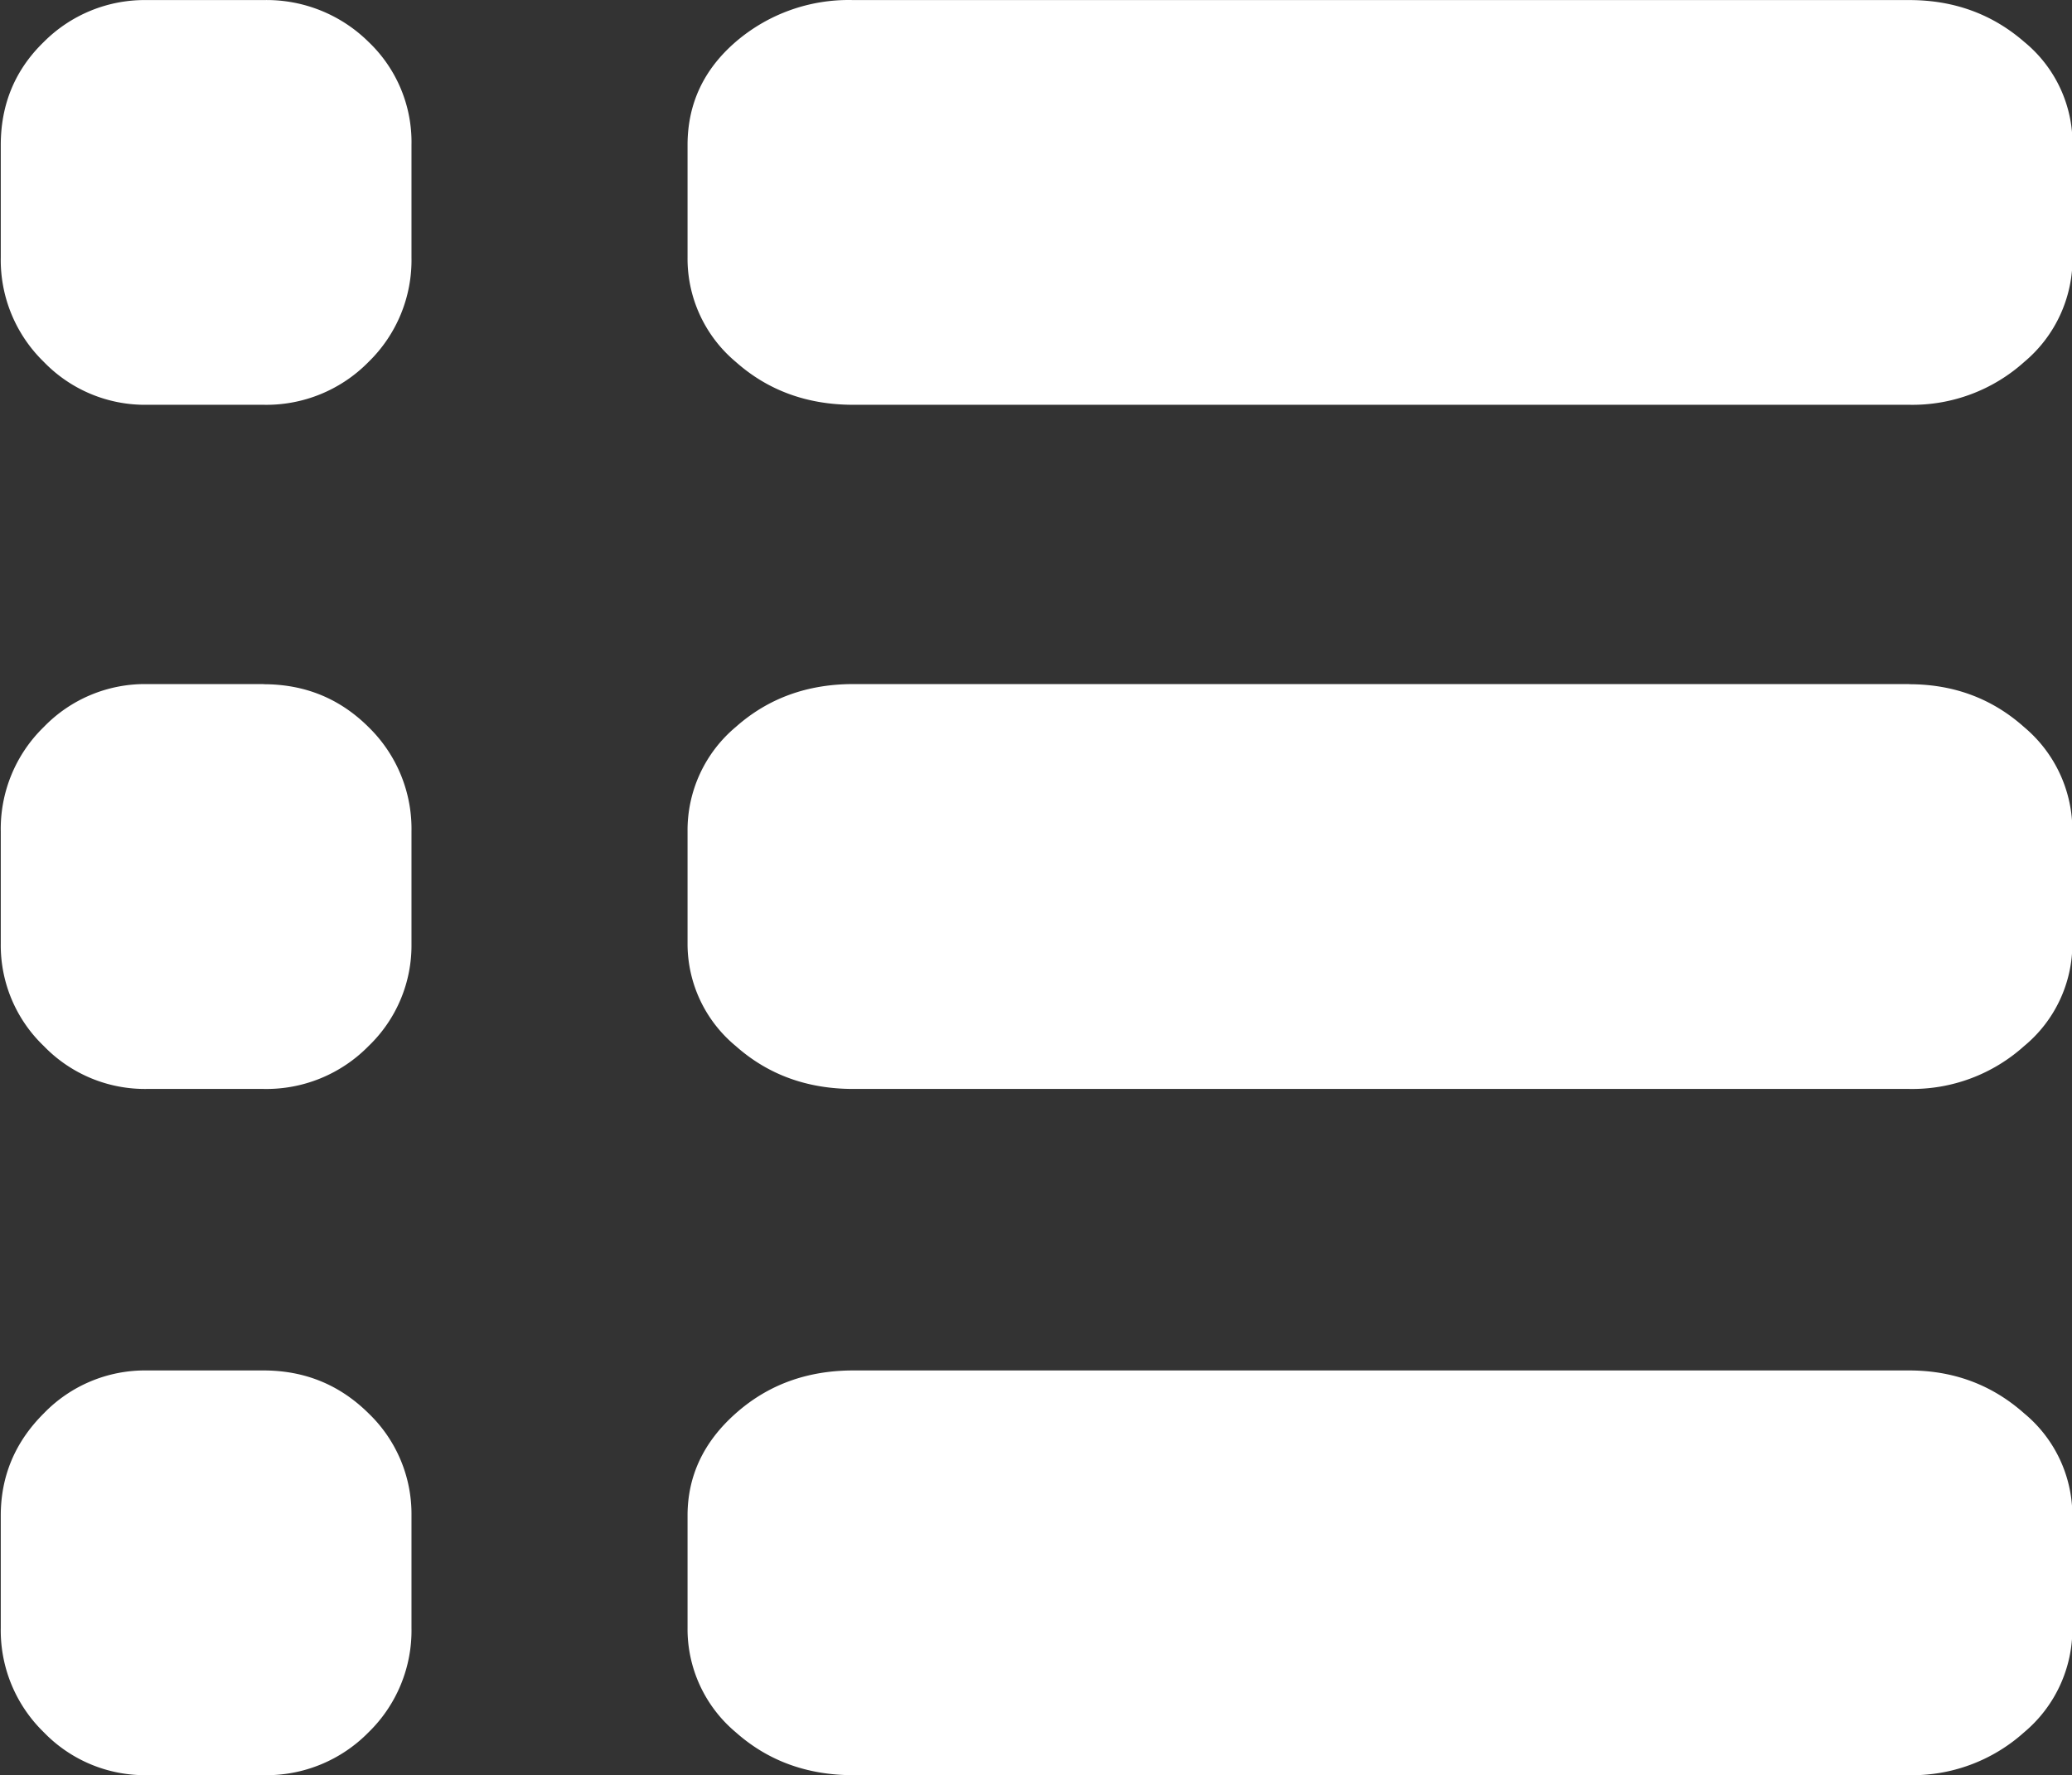 <?xml version="1.0" standalone="no"?><!DOCTYPE svg PUBLIC "-//W3C//DTD SVG 1.1//EN" "http://www.w3.org/Graphics/SVG/1.1/DTD/svg11.dtd"><svg class="icon" width="200px" height="171.38px" viewBox="0 0 1195 1024" version="1.1" xmlns="http://www.w3.org/2000/svg"><rect x="0" y="0" width="1195" height="1024" fill="#333333" stroke="none"/><path fill="#ffffff" d="M151.985 0.037a83.622 83.622 0 0 1 60.584 24.148 79.783 79.783 0 0 1 24.745 59.56v64.765a81.916 81.916 0 0 1-24.745 60.242 82.513 82.513 0 0 1-60.584 24.745h-67.41a81.062 81.062 0 0 1-59.304-24.745A81.916 81.916 0 0 1 0.441 148.509V83.659C0.441 60.108 8.718 40.227 25.272 24.185A82.086 82.086 0 0 1 84.49 0.037h67.495zM1101.184 0.037c25.599 0 47.784 8.021 66.301 24.148a75.857 75.857 0 0 1 27.817 59.56v64.765a77.649 77.649 0 0 1-27.817 60.242 96.422 96.422 0 0 1-66.301 24.745H492.106c-26.623 0-49.235-8.277-67.751-24.745a77.649 77.649 0 0 1-27.817-60.242V83.659c0-23.636 9.216-43.518 27.817-59.56A99.835 99.835 0 0 1 492.106 0.037h608.993zM151.985 394.683c23.807 0 43.944 8.192 60.584 24.745a81.916 81.916 0 0 1 24.745 60.242v64.679a80.38 80.38 0 0 1-24.745 59.048 82.513 82.513 0 0 1-60.584 24.745h-67.41a81.062 81.062 0 0 1-59.304-24.745A80.38 80.38 0 0 1 0.441 544.35v-64.679a81.916 81.916 0 0 1 24.831-60.328 81.062 81.062 0 0 1 59.218-24.745h67.495z m949.114 0c25.599 0 47.784 8.192 66.301 24.745a77.649 77.649 0 0 1 27.817 60.242v64.679a76.455 76.455 0 0 1-27.817 59.048 96.422 96.422 0 0 1-66.301 24.745H492.106c-26.623 0-49.235-8.277-67.751-24.745a76.455 76.455 0 0 1-27.817-59.048v-64.679a77.649 77.649 0 0 1 27.817-60.328c18.516-16.468 41.129-24.745 67.751-24.745h608.993zM151.985 790.524c23.807 0 43.944 8.277 60.584 24.745a80.38 80.38 0 0 1 24.745 58.962v64.765a81.916 81.916 0 0 1-24.745 60.242 82.513 82.513 0 0 1-60.584 24.745h-67.41a81.062 81.062 0 0 1-59.304-24.745 81.916 81.916 0 0 1-24.831-60.242v-64.765c0-22.783 8.277-42.494 24.831-58.962a81.062 81.062 0 0 1 59.218-24.745h67.495z m949.114 0c25.599 0 47.784 8.277 66.301 24.745a76.455 76.455 0 0 1 27.817 58.962v64.765a77.649 77.649 0 0 1-27.817 60.242 96.422 96.422 0 0 1-66.301 24.745H492.106c-26.623 0-49.235-8.277-67.751-24.745a77.649 77.649 0 0 1-27.817-60.242v-64.765c0-22.783 9.216-42.494 27.817-58.962 18.516-16.468 41.129-24.745 67.751-24.745h608.993z" /></svg>